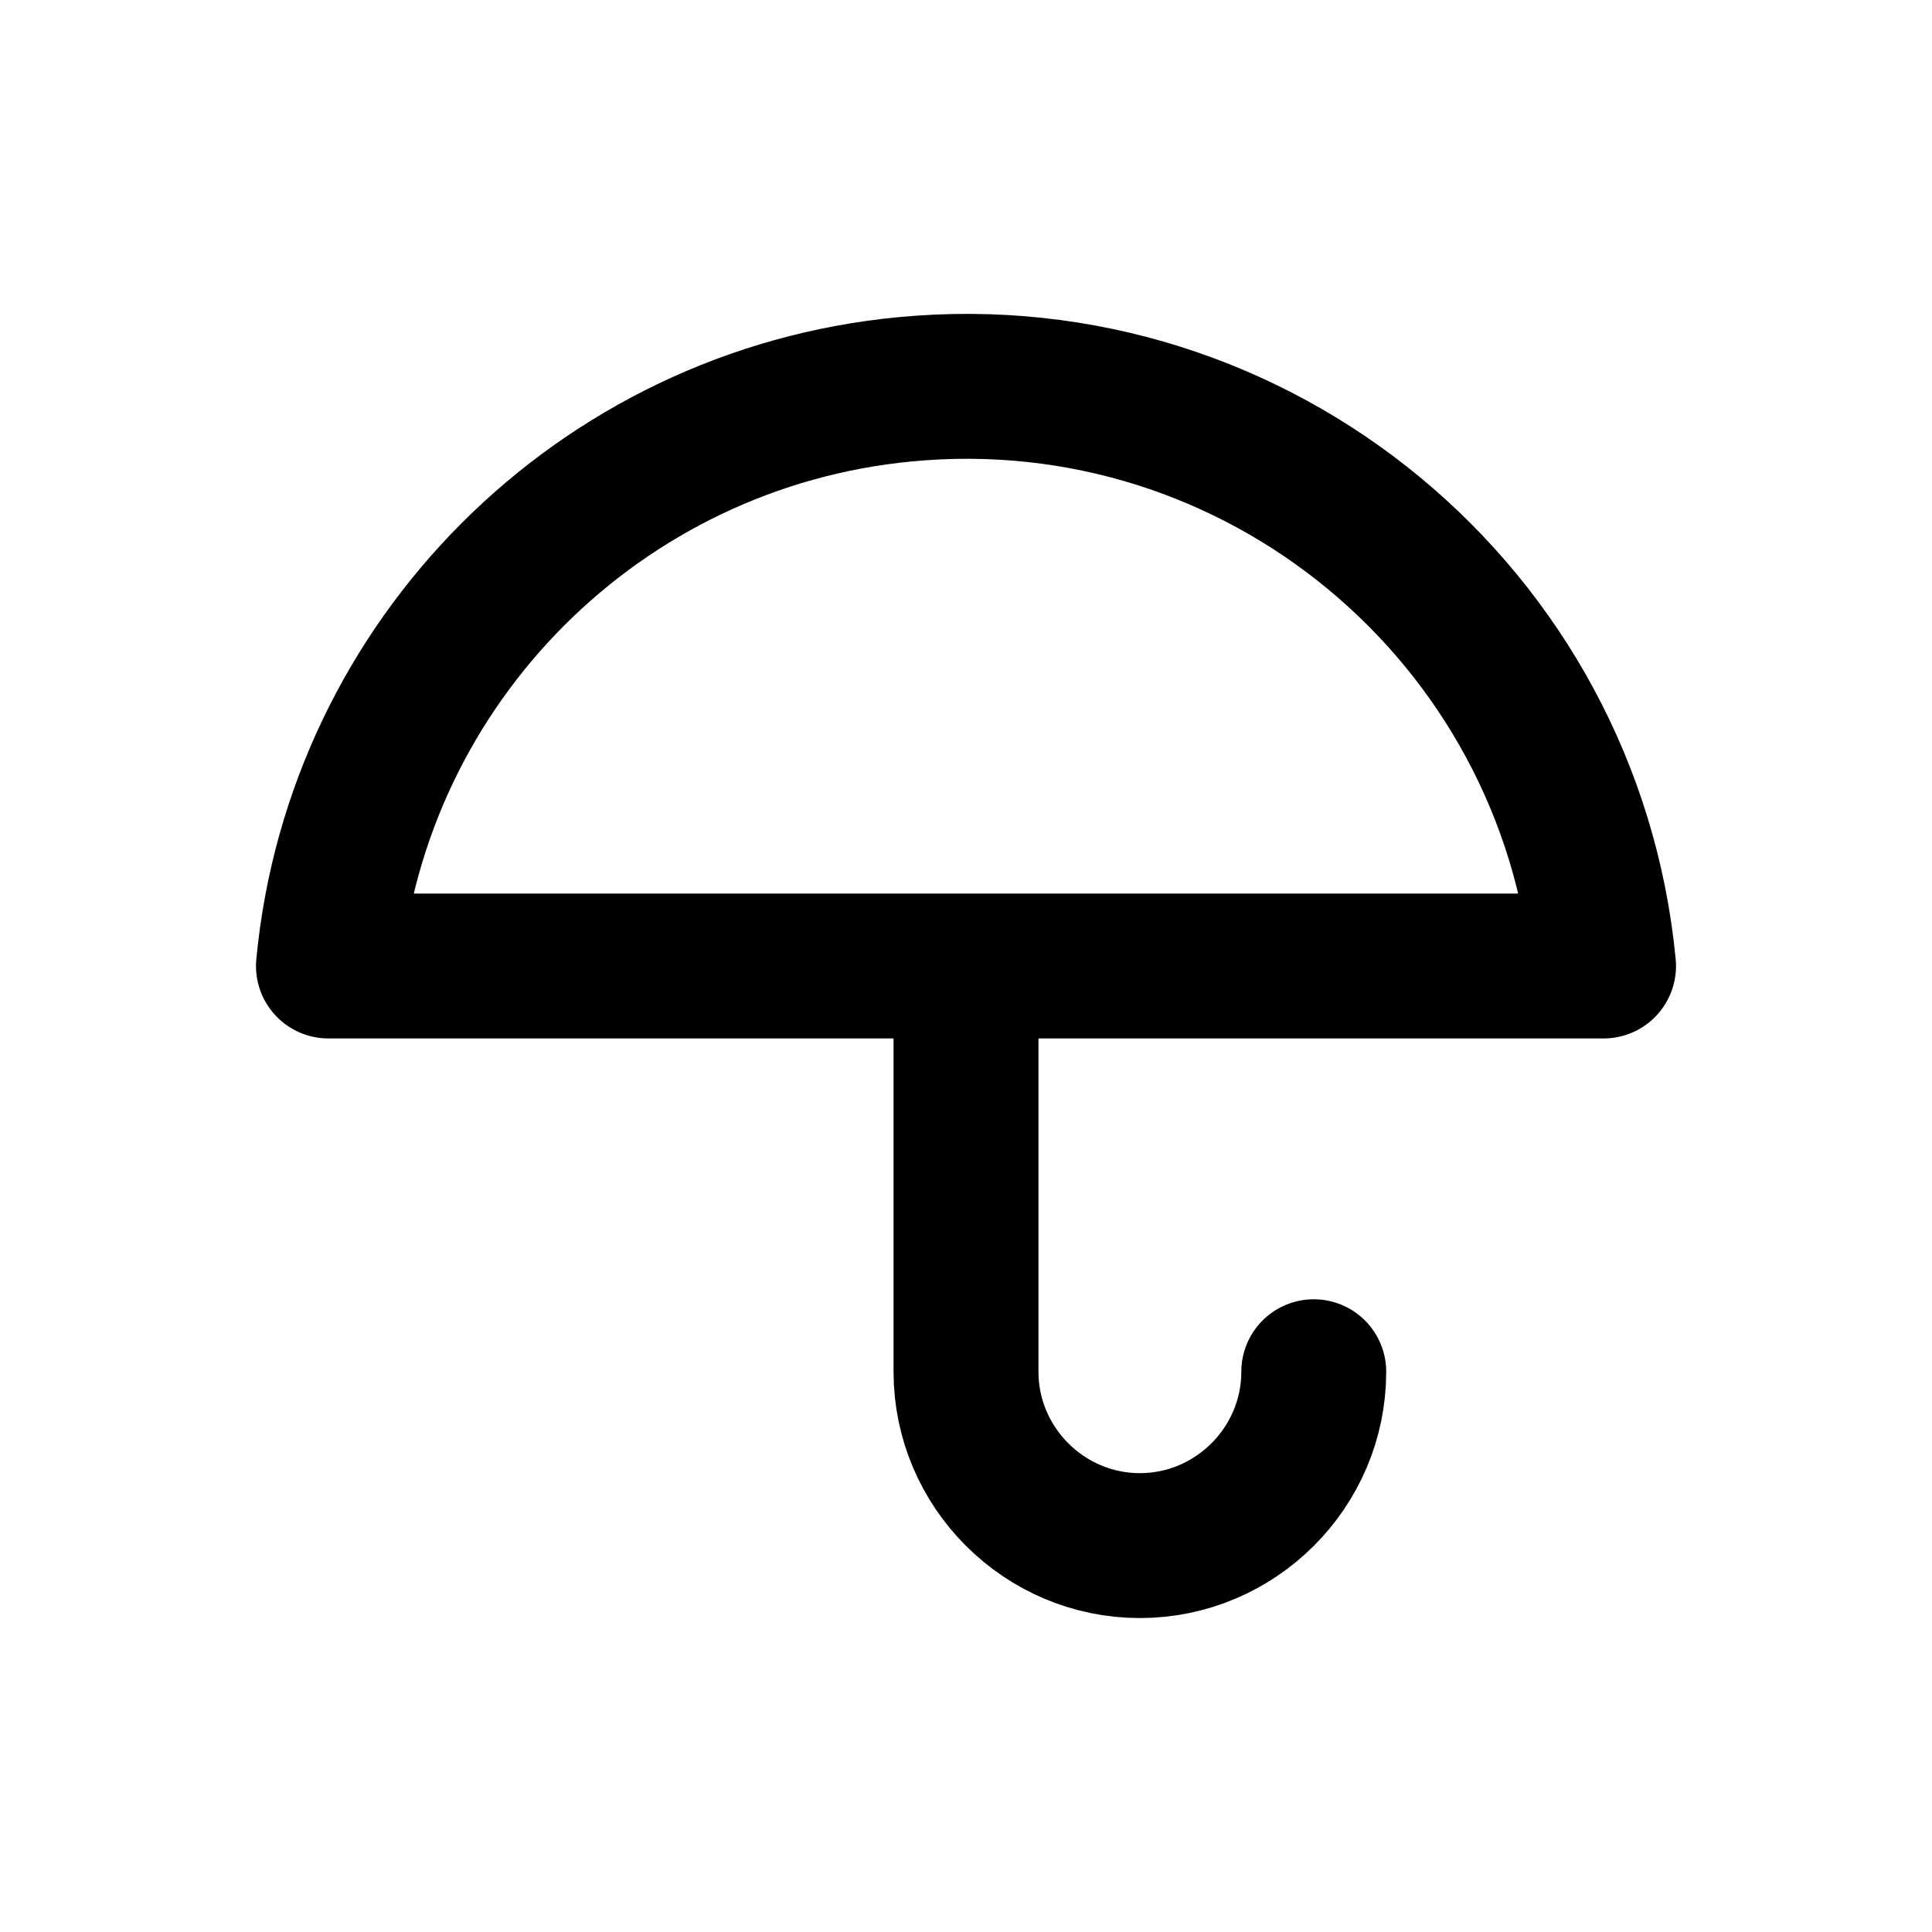 <?xml version="1.0" encoding="UTF-8"?>
<svg id="a" data-name="Layer 1" xmlns="http://www.w3.org/2000/svg" width="20" height="20" viewBox="0 0 20 20">
  <path d="m16.6,10c-.35-3.64-3.58-6.32-7.23-5.97-3.16.3-5.67,2.81-5.97,5.97h13.2Zm-3,4.2c0,.99-.81,1.8-1.8,1.8s-1.8-.81-1.8-1.8v-4.2" fill="none" stroke="#000" stroke-linecap="round" stroke-linejoin="round" stroke-width="1.5"/>
</svg>